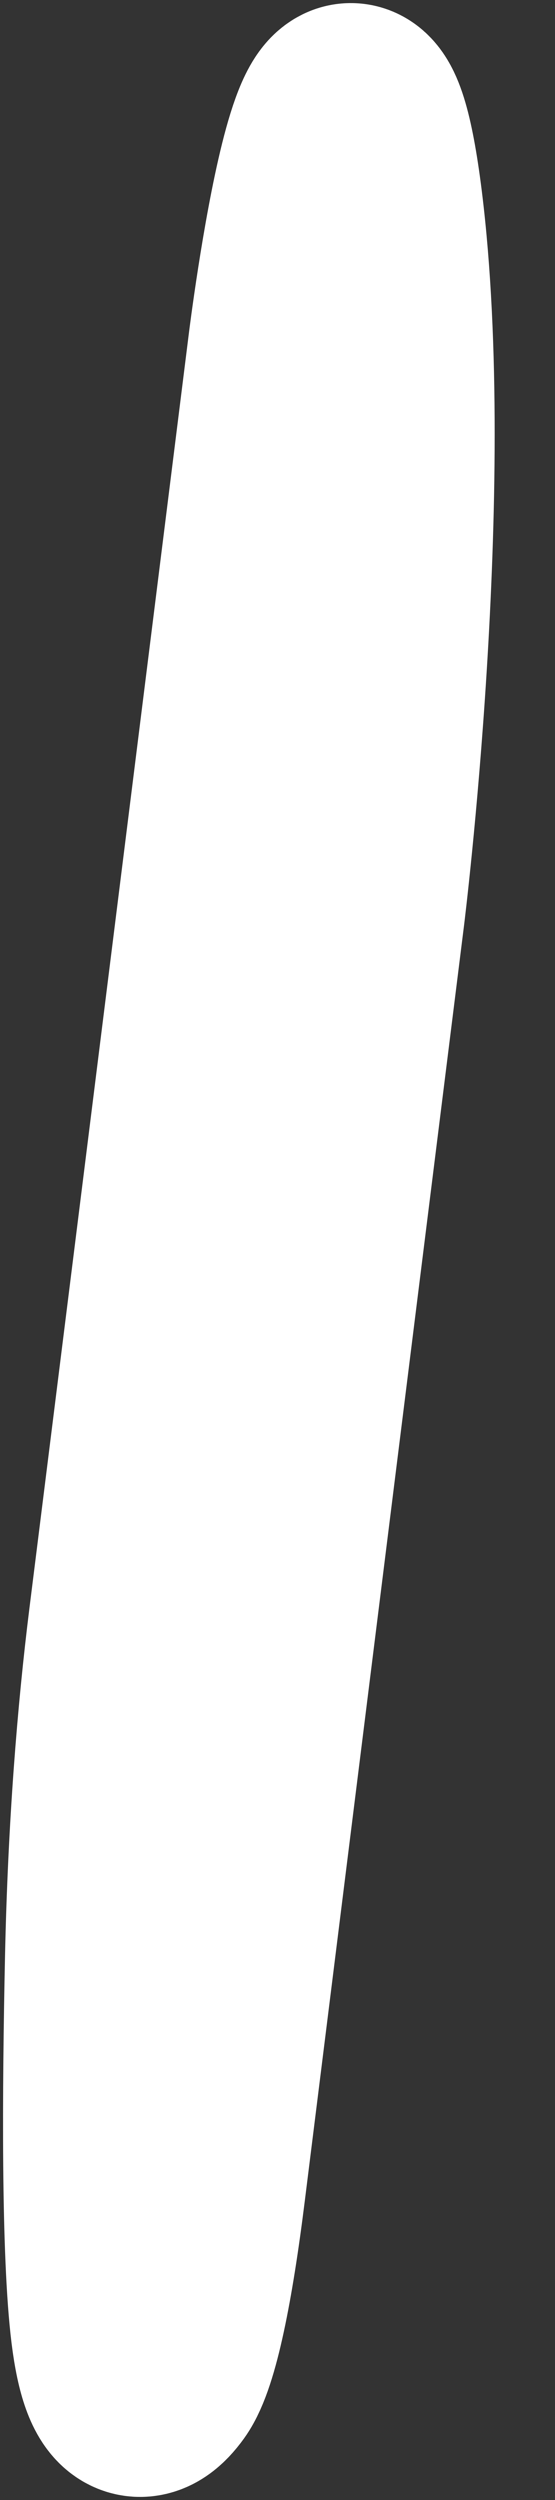 
<svg width="2" height="9" viewBox="0 0 2 9" fill="none" xmlns="http://www.w3.org/2000/svg"><rect x="0" y="0" width="2" height="9" fill="#333333" stroke="none"/><path d="M1.049 1.244L0.474 5.837C0.432 6.174 0.399 6.582 0.389 7.05C0.379 7.524 0.375 8.111 0.41 8.391C0.445 8.671 0.519 8.644 0.578 8.562C0.636 8.481 0.688 8.216 0.73 7.879L1.304 3.286M1.049 1.244C1.049 1.244 1.24 -0.288 1.368 0.733C1.495 1.754 1.304 3.286 1.304 3.286M1.049 1.244L1.304 3.286" stroke="white" stroke-width="0.742" stroke-linecap="round" stroke-linejoin="round"/></svg>